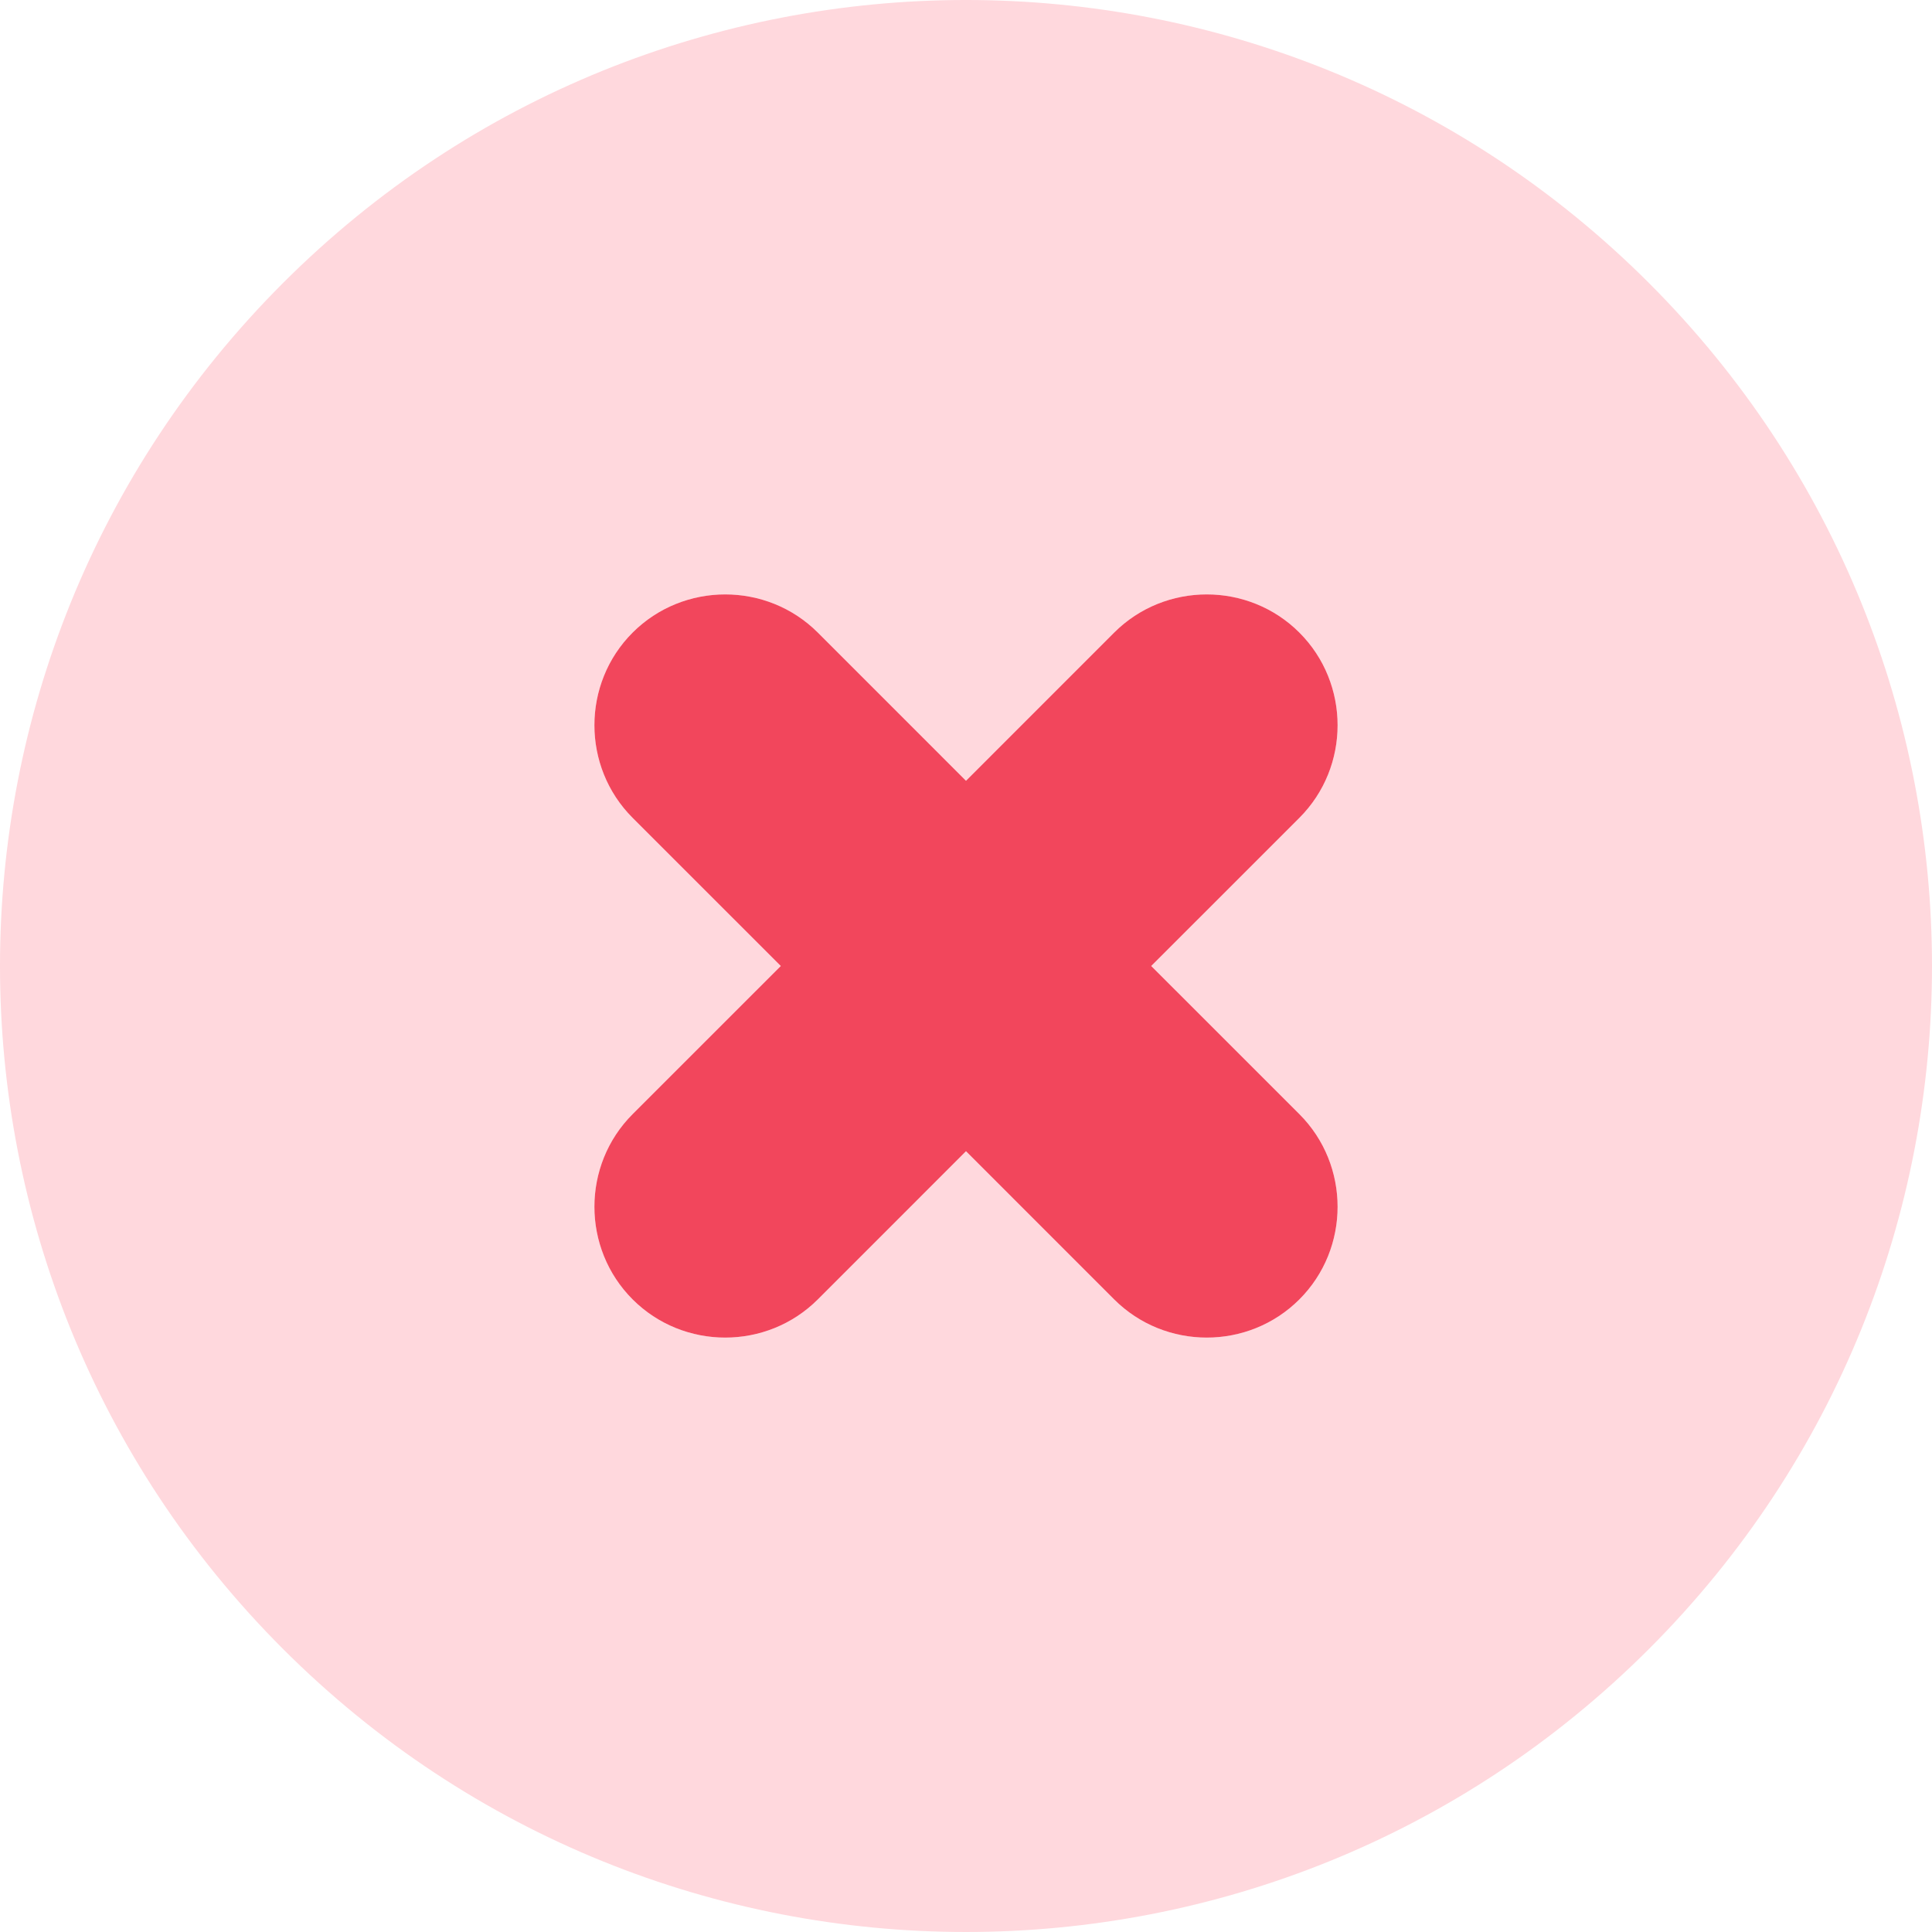 <svg width="96" height="96" viewBox="0 0 96 96" fill="none" xmlns="http://www.w3.org/2000/svg">
<path d="M81.936 81.936C100.688 63.185 100.688 32.815 81.936 14.063C63.185 -4.688 32.815 -4.688 14.063 14.063C-4.688 32.815 -4.688 63.185 14.063 81.936C32.815 100.688 63.185 100.688 81.936 81.936ZM31.434 40.638C28.904 38.107 28.904 33.965 31.434 31.434C33.965 28.904 38.107 28.904 40.638 31.434L48 38.797L55.362 31.434C57.893 28.904 62.035 28.904 64.566 31.434C67.097 33.965 67.097 38.107 64.566 40.638L57.203 48L64.566 55.362C67.097 57.893 67.097 62.035 64.566 64.566C62.035 67.097 57.893 67.097 55.362 64.566L48 57.203L40.638 64.566C38.107 67.097 33.965 67.097 31.434 64.566C28.904 62.035 28.904 57.893 31.434 55.362L38.797 48L31.434 40.638Z" fill="#FFD8DD"/>
<path d="M31.434 40.638C28.904 38.107 28.904 33.965 31.434 31.434C33.965 28.904 38.107 28.904 40.638 31.434L48 38.797L55.362 31.434C57.893 28.904 62.035 28.904 64.566 31.434C67.097 33.965 67.097 38.107 64.566 40.638L57.203 48L64.566 55.362C67.097 57.893 67.097 62.035 64.566 64.566C62.035 67.097 57.893 67.097 55.362 64.566L48 57.203L40.638 64.566C38.107 67.097 33.965 67.097 31.434 64.566C28.904 62.035 28.904 57.893 31.434 55.362L38.797 48L31.434 40.638Z" fill="#F2465C"/>
</svg>
